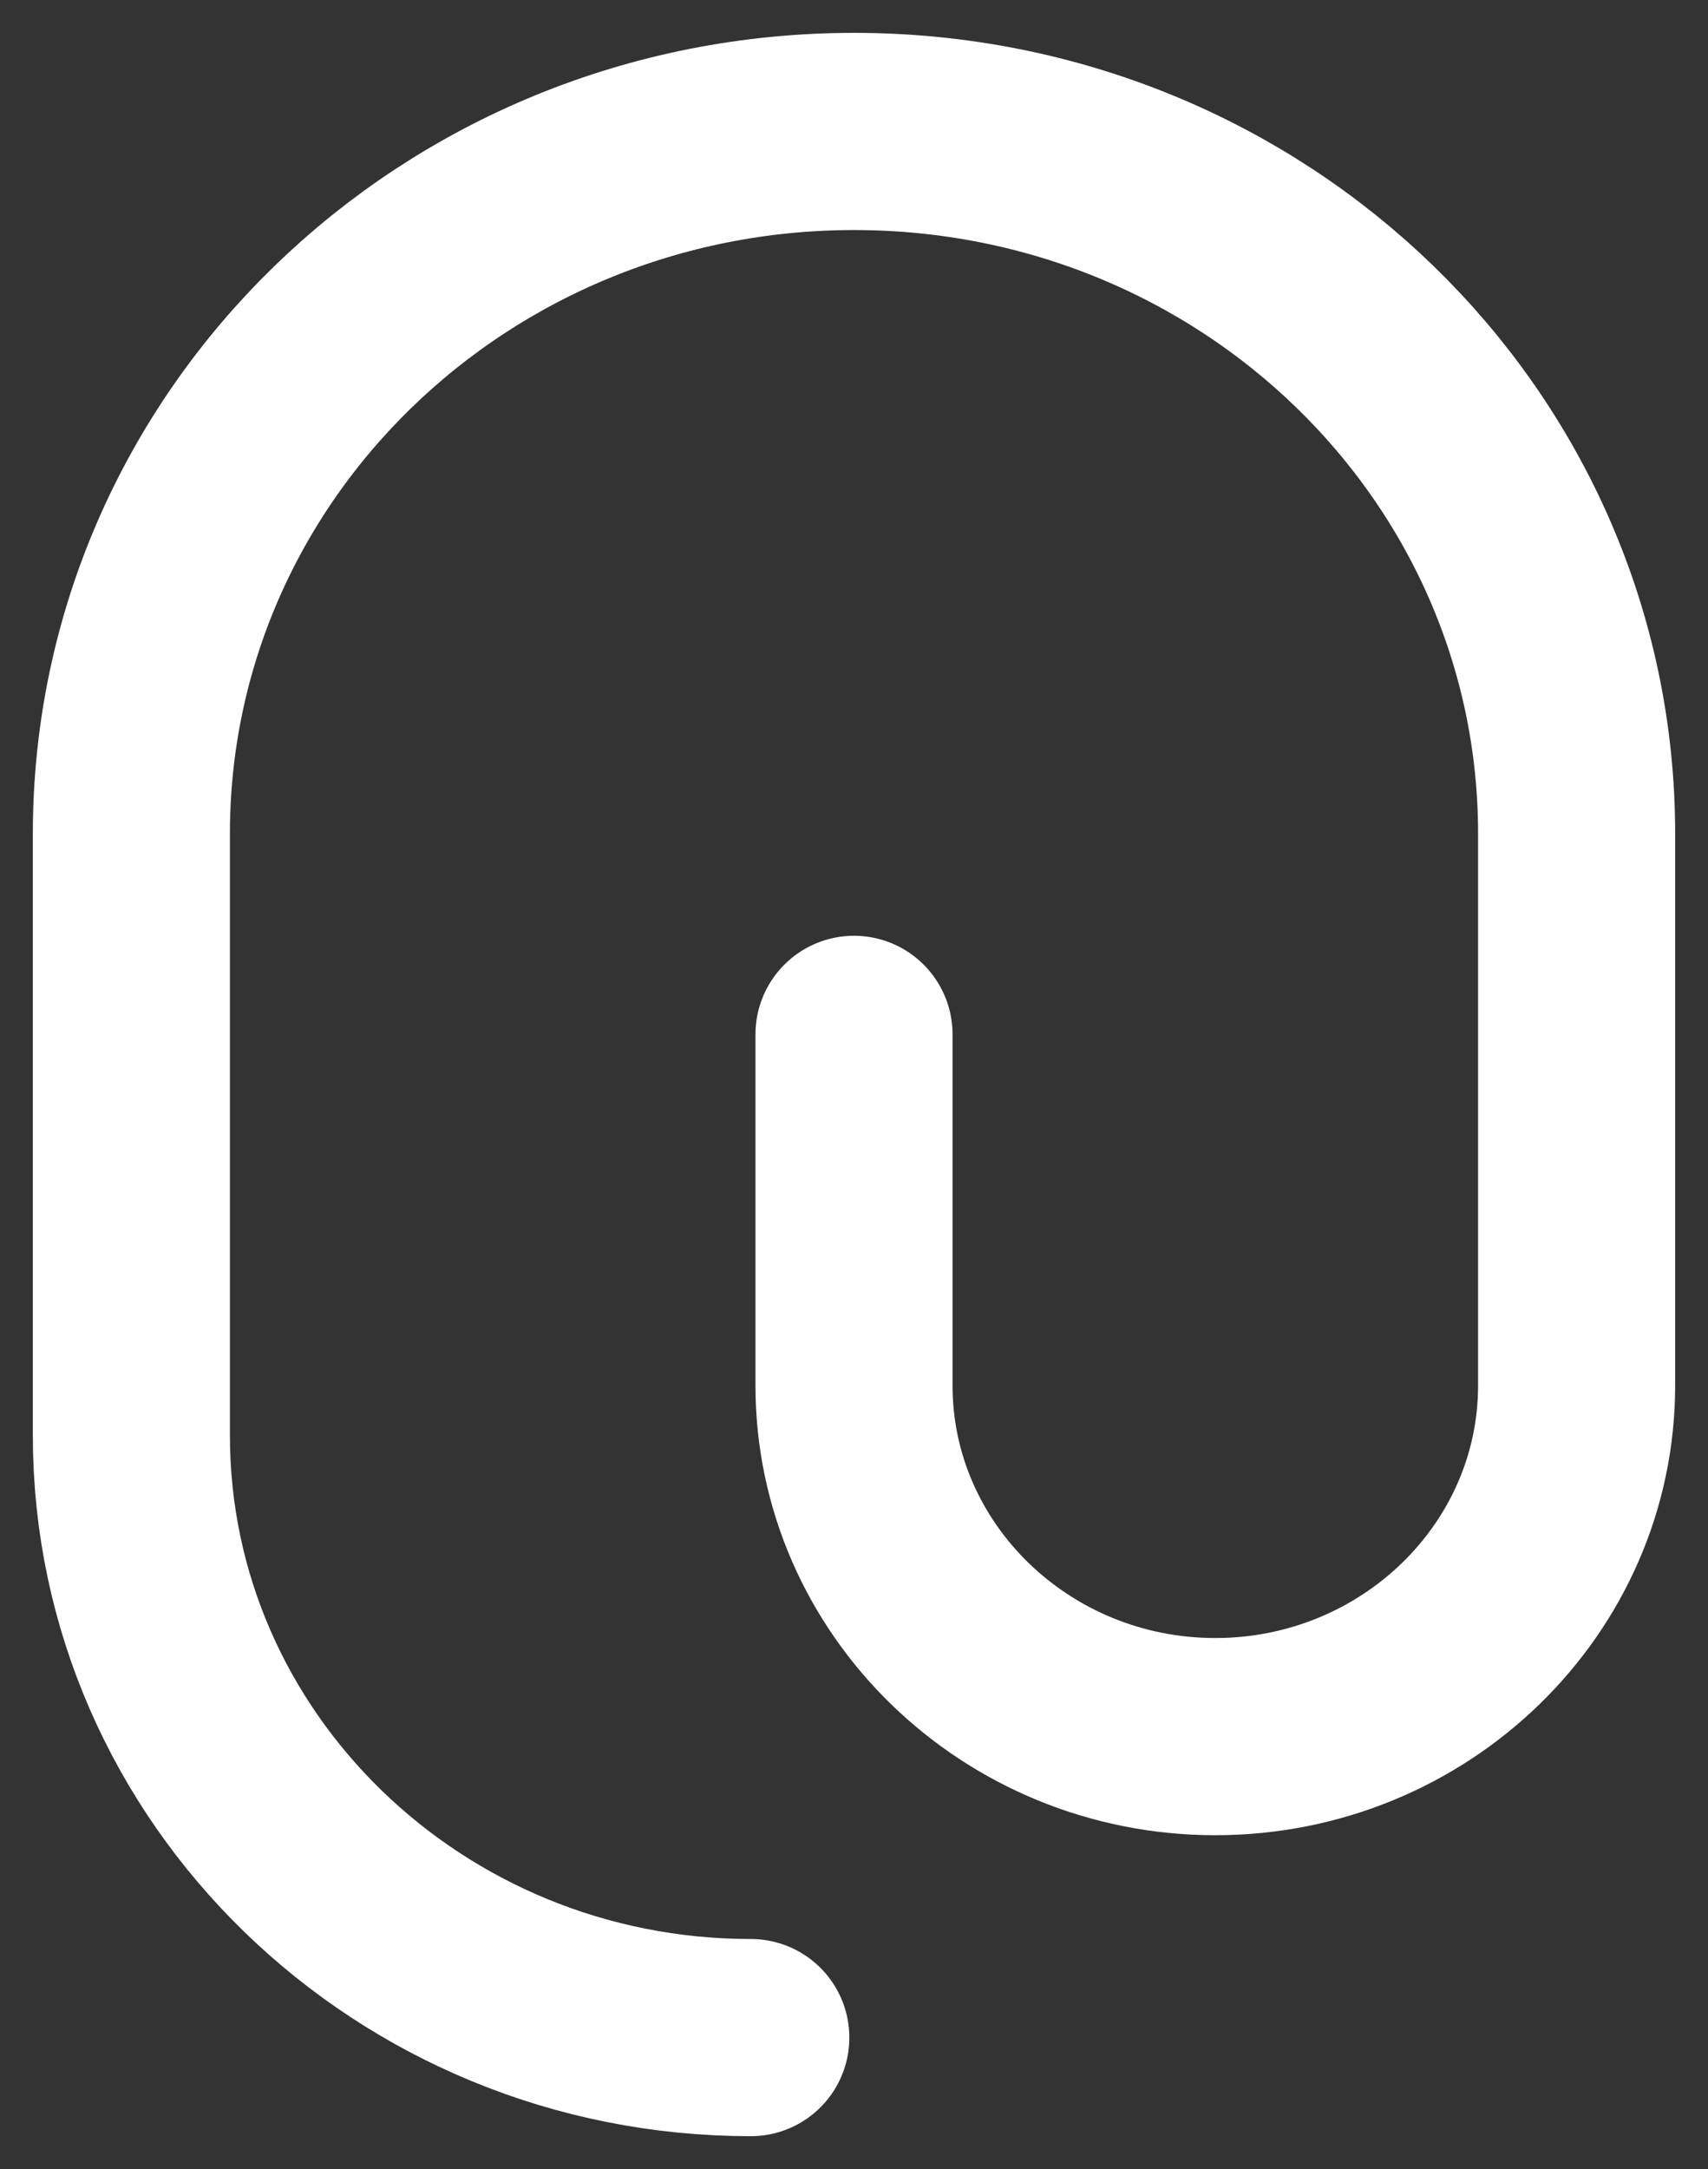 <svg width="26" height="33" viewBox="0 0 26 33" fill="none" xmlns="http://www.w3.org/2000/svg">
<rect x="0" y="0" width="26" height="33" fill="#333333" stroke="none"/>
<path d="M13 15.737V21.079C13 24.025 15.467 26.421 18.5 26.421C21.533 26.421 24 24.025 24 21.079V12.684C24 6.777 19.081 2 13 2C6.919 2 2 6.777 2 12.684V21.842C2 26.894 6.227 31 11.429 31" stroke="white" stroke-width="3" stroke-linecap="round" stroke-linejoin="round"/>
</svg>
